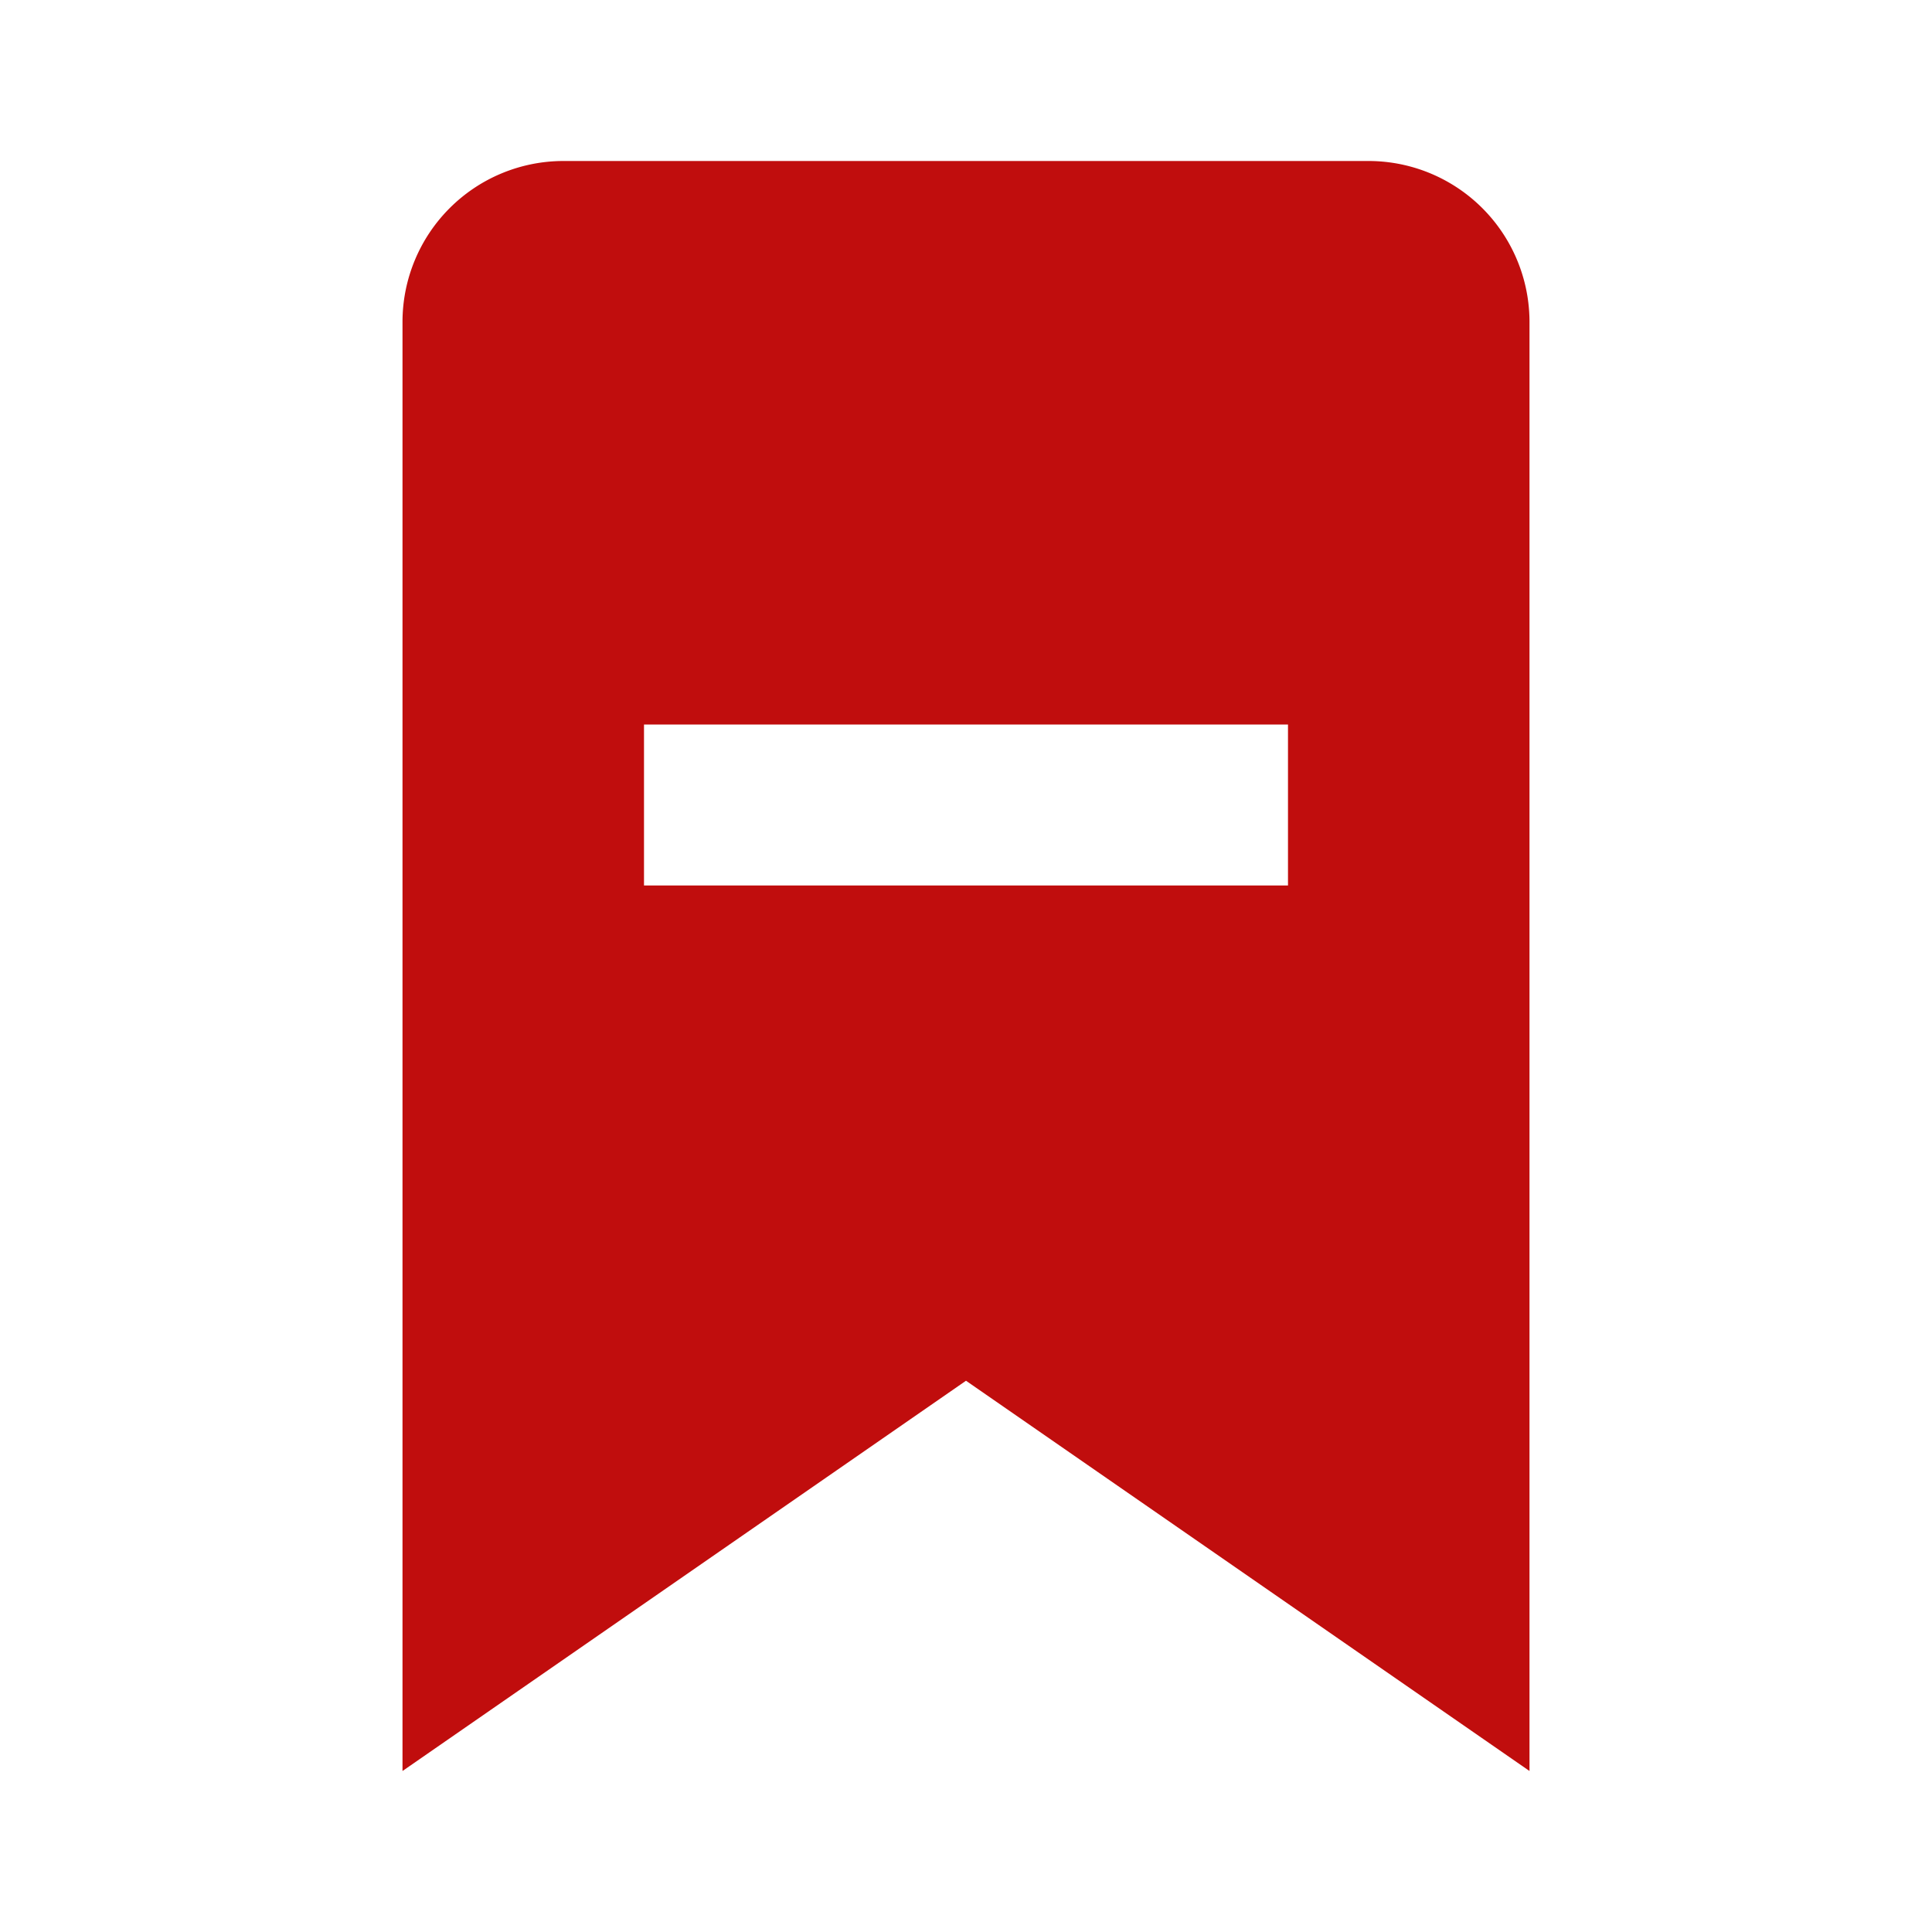 <svg xmlns="http://www.w3.org/2000/svg" width="24" height="24" viewBox="0 0 24 24" style="fill: rgba(189, 4, 4, 0.96);transform: ;msFilter:;"><path d="M17 2H7a2 2 0 0 0-2 2v18l7-4.848L19 22V4a2 2 0 0 0-2-2zm-1 9H8V9h8v2z"></path></svg>